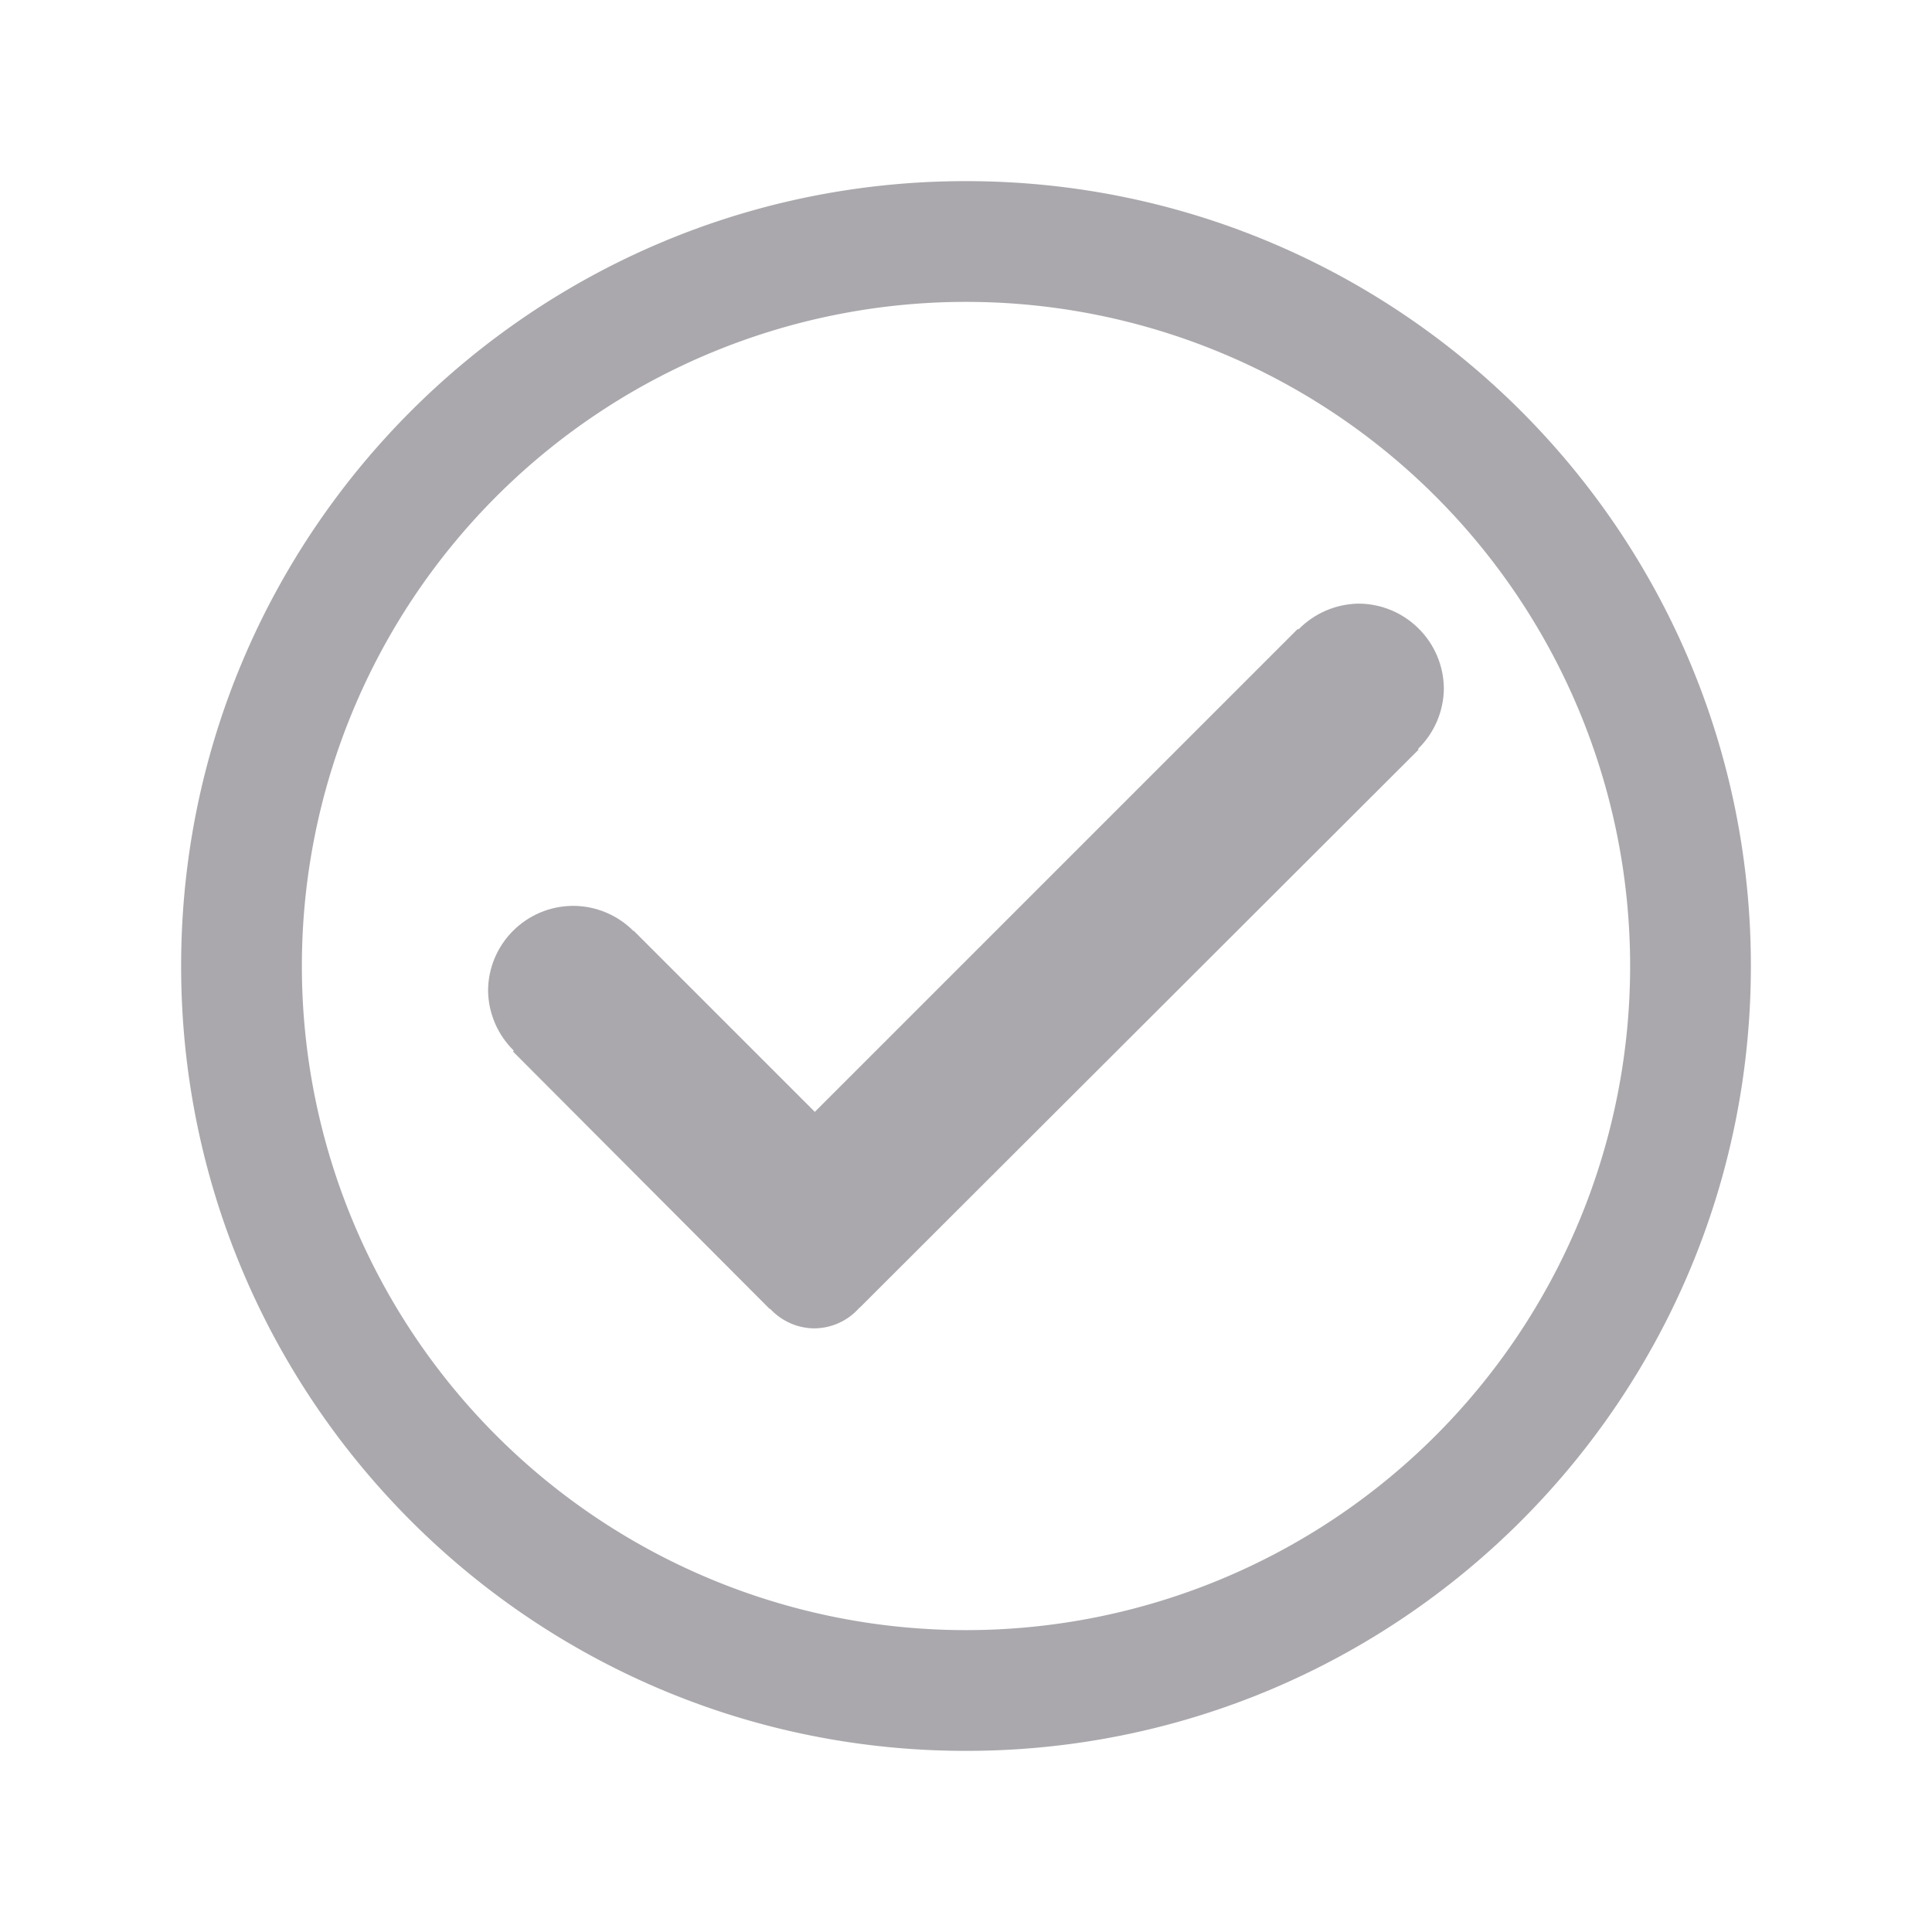 <svg height="32" viewBox="0 0 32 32" width="32" xmlns="http://www.w3.org/2000/svg"><g fill="#aaa8ac"><path d="m16 3c-7.18 0-13 5.82-13 13 0 7.18 5.82 13 13 13 7.18 0 13-5.82 13-13 0-7.18-5.82-13-13-13zm0 2a11 11 0 0 1 11 11 11 11 0 0 1 -11 11 11 11 0 0 1 -11-11 11 11 0 0 1 11-11z"/><path d="m22.497 9.998c.783-0 1.418.635 1.418 1.418-.007.373-.161.728-.428.988l.01.012-9.258 9.244h-.004c-.189.216-.461.34-.748.342-.277-.002-.541-.119-.729-.322h-.01l-4.252-4.264.014-.014c-.266-.26-.419-.614-.426-.986-0-.78.632-1.412 1.412-1.412.374.001.732.151.996.416l.004-.004 3 3 8-8 .01.01c.261-.267.617-.421.99-.428z"/></g></svg>